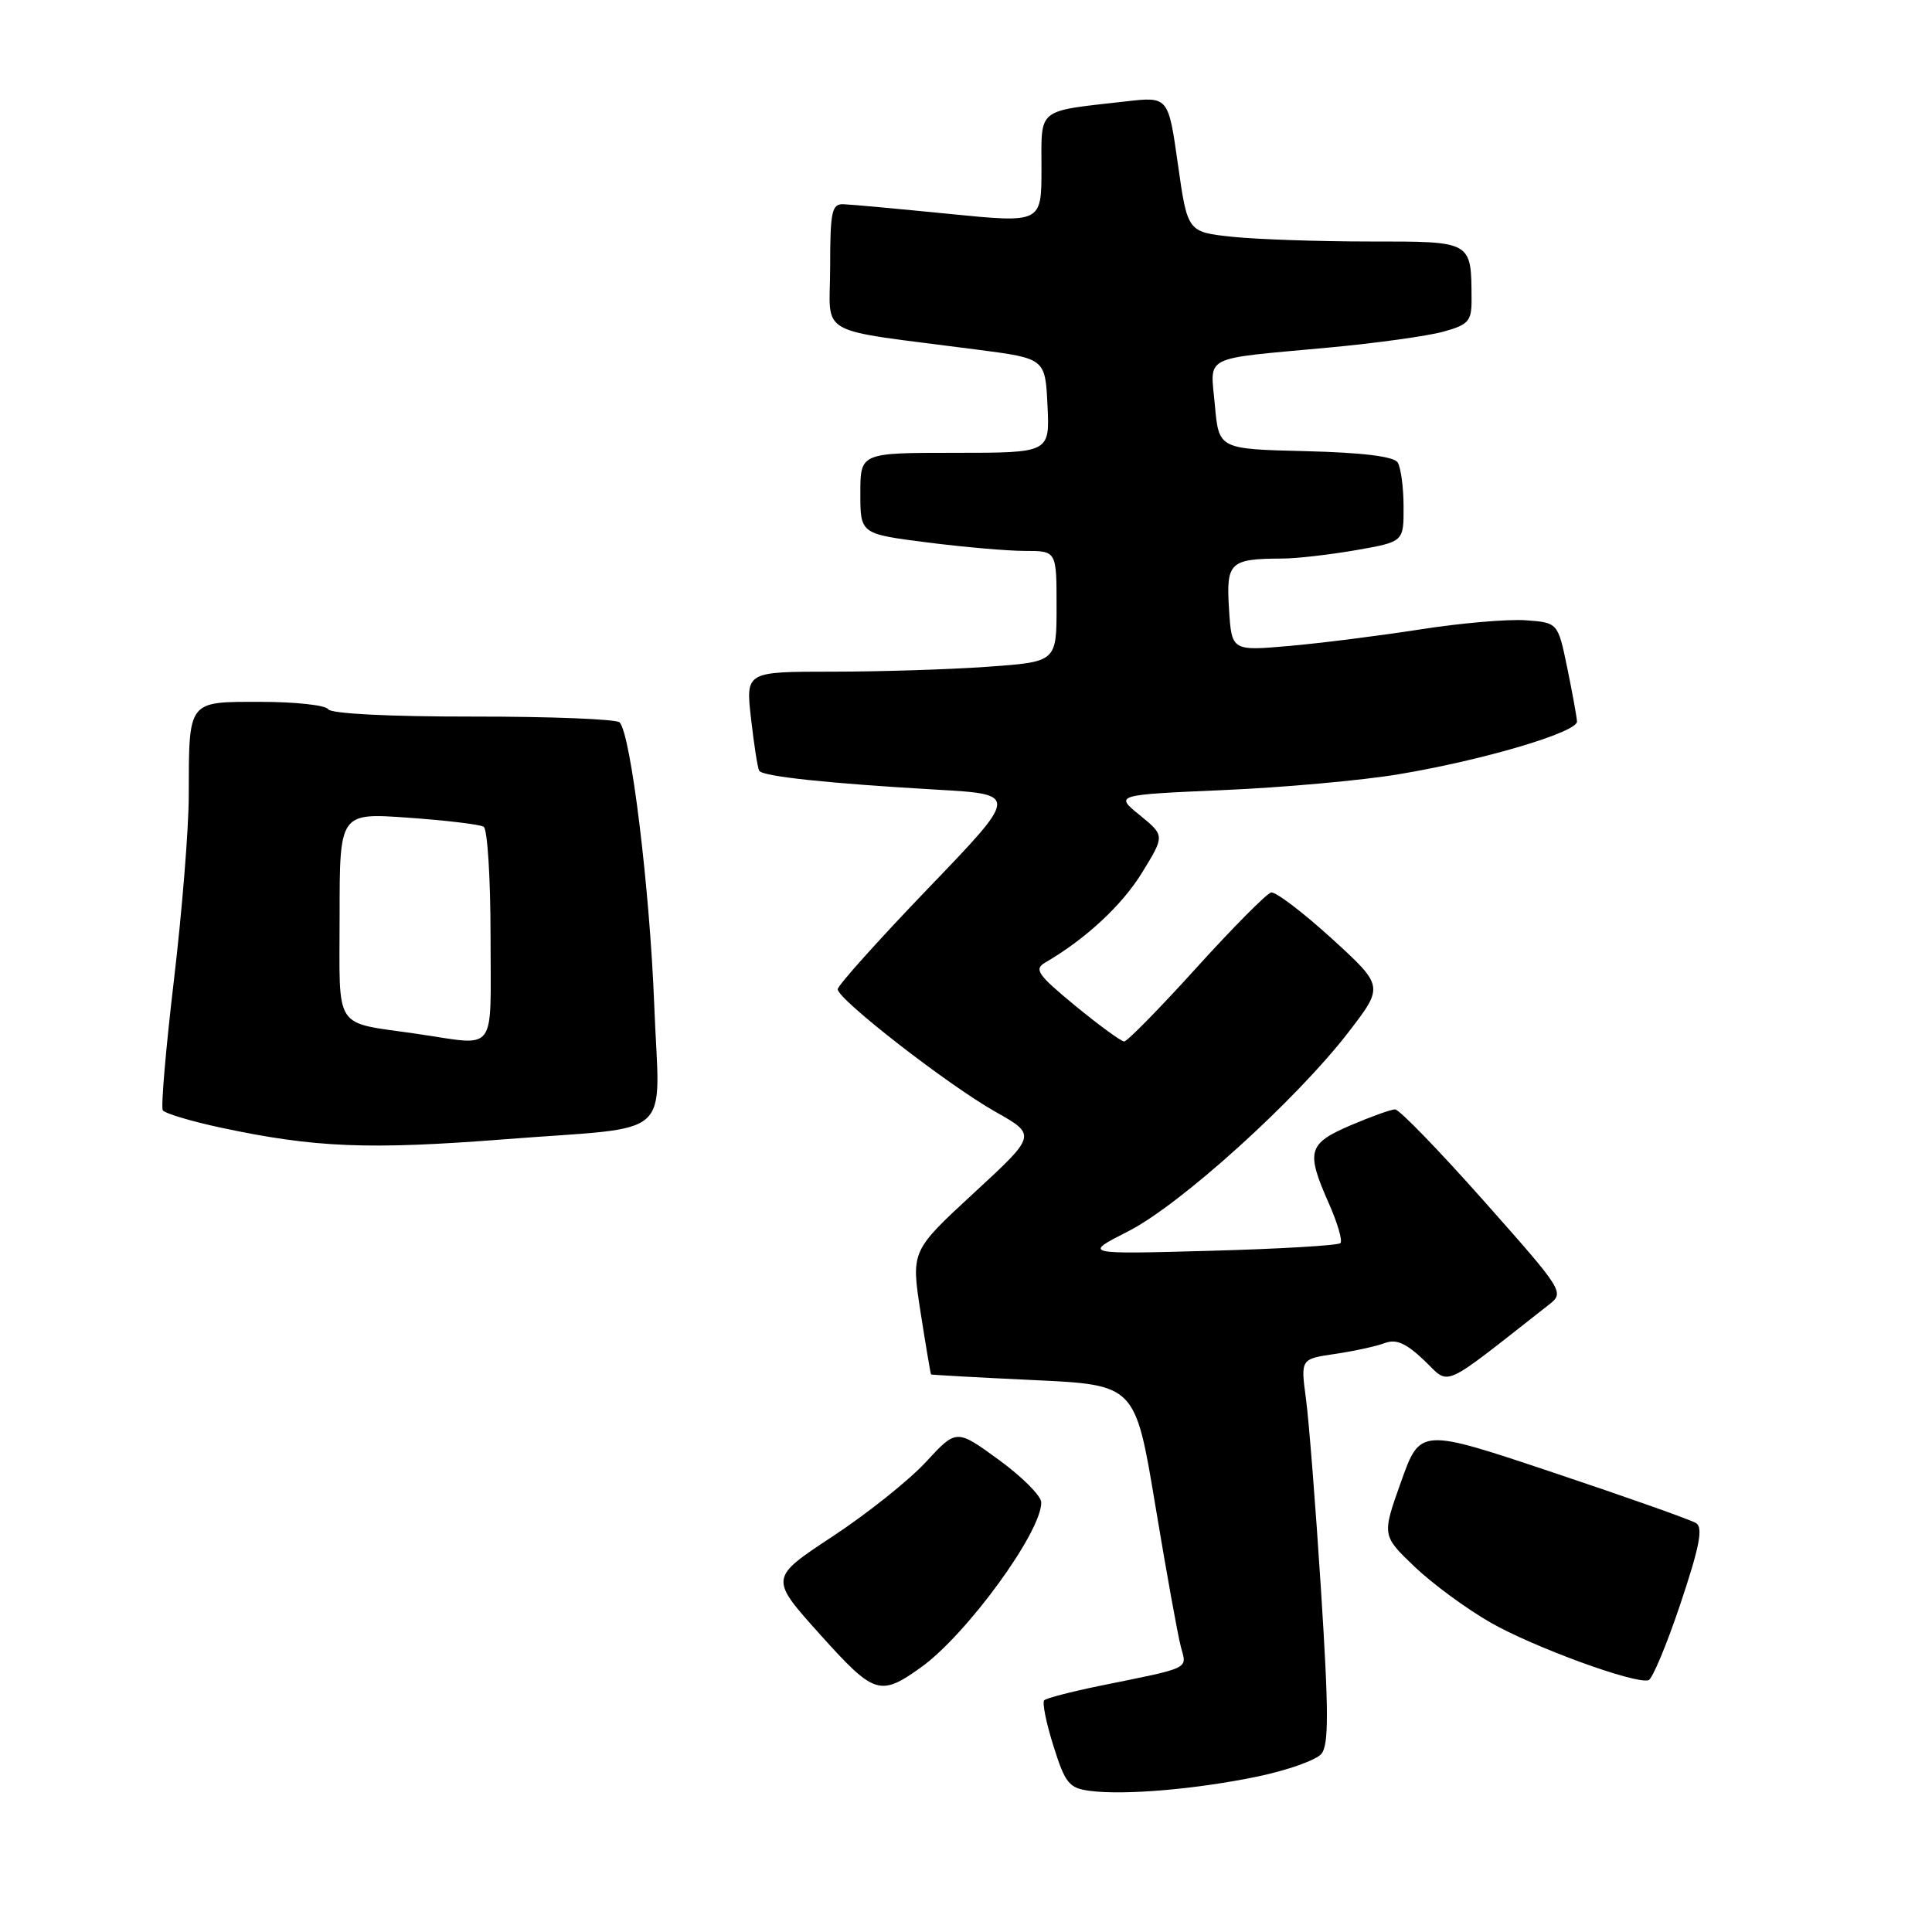 <?xml version="1.0" encoding="UTF-8" standalone="no"?>
<!DOCTYPE svg PUBLIC "-//W3C//DTD SVG 1.1//EN" "http://www.w3.org/Graphics/SVG/1.1/DTD/svg11.dtd" >
<svg xmlns="http://www.w3.org/2000/svg" xmlns:xlink="http://www.w3.org/1999/xlink" version="1.1" viewBox="0 0 256 256">
 <g >
 <path fill="currentColor"
d=" M 166.67 235.39 C 170.61 234.57 174.40 233.22 175.09 232.40 C 176.08 231.19 176.07 226.84 175.04 210.70 C 174.33 199.59 173.43 188.15 173.04 185.29 C 172.34 180.07 172.34 180.07 176.92 179.40 C 179.44 179.03 182.40 178.38 183.50 177.96 C 185.00 177.40 186.31 177.97 188.71 180.26 C 192.24 183.62 190.63 184.33 205.26 172.86 C 207.32 171.25 207.18 171.04 196.60 159.11 C 190.69 152.45 185.41 147.00 184.86 147.00 C 184.32 147.00 181.65 147.96 178.94 149.12 C 173.30 151.55 173.02 152.54 176.08 159.46 C 177.23 162.05 177.92 164.42 177.61 164.72 C 177.31 165.03 169.51 165.49 160.28 165.74 C 143.50 166.20 143.50 166.20 149.50 163.15 C 156.42 159.63 171.79 145.72 178.71 136.73 C 183.37 130.67 183.37 130.67 176.44 124.34 C 172.62 120.87 169.02 118.13 168.43 118.26 C 167.84 118.39 163.38 122.89 158.52 128.25 C 153.67 133.61 149.36 138.00 148.96 138.00 C 148.56 138.00 145.65 135.87 142.49 133.28 C 137.46 129.13 136.97 128.43 138.52 127.53 C 143.87 124.41 148.69 119.94 151.34 115.61 C 154.34 110.72 154.34 110.72 151.03 108.02 C 147.71 105.32 147.71 105.32 162.11 104.69 C 170.02 104.35 180.45 103.41 185.29 102.60 C 196.50 100.74 209.01 97.03 208.96 95.60 C 208.93 95.00 208.35 91.80 207.67 88.50 C 206.43 82.50 206.43 82.50 202.16 82.19 C 199.81 82.02 193.53 82.56 188.19 83.40 C 182.86 84.23 175.06 85.22 170.85 85.59 C 163.20 86.26 163.20 86.26 162.85 80.68 C 162.46 74.50 162.95 74.04 169.92 74.01 C 171.80 74.01 176.19 73.50 179.67 72.90 C 186.00 71.79 186.00 71.79 185.98 67.15 C 185.98 64.59 185.62 61.95 185.20 61.28 C 184.68 60.48 180.59 59.97 172.96 59.78 C 161.50 59.50 161.50 59.50 160.98 53.71 C 160.38 46.94 159.01 47.64 176.00 46.06 C 182.32 45.48 189.19 44.52 191.25 43.95 C 194.59 43.02 195.00 42.56 194.99 39.70 C 194.95 31.89 195.15 32.00 181.53 32.00 C 174.80 32.00 166.61 31.72 163.32 31.38 C 157.35 30.75 157.35 30.75 156.08 21.77 C 154.81 12.79 154.81 12.79 149.15 13.44 C 137.26 14.79 138.00 14.20 138.00 22.36 C 138.00 29.56 138.00 29.56 125.75 28.34 C 119.01 27.67 112.71 27.09 111.75 27.06 C 110.22 27.01 110.00 28.04 110.00 35.36 C 110.00 44.81 107.62 43.47 129.50 46.33 C 138.50 47.50 138.50 47.50 138.80 53.75 C 139.10 60.00 139.10 60.00 126.55 60.00 C 114.00 60.00 114.00 60.00 114.00 65.37 C 114.00 70.74 114.00 70.74 122.82 71.87 C 127.67 72.49 133.52 73.00 135.82 73.00 C 140.00 73.00 140.00 73.00 140.00 80.35 C 140.00 87.70 140.00 87.70 130.85 88.35 C 125.81 88.71 116.54 89.00 110.25 89.00 C 98.80 89.00 98.80 89.00 99.52 95.25 C 99.91 98.69 100.39 101.78 100.60 102.13 C 101.04 102.88 109.64 103.80 124.23 104.64 C 134.96 105.26 134.96 105.26 122.98 117.72 C 116.39 124.58 111.00 130.59 111.00 131.08 C 111.00 132.42 125.59 143.75 131.87 147.30 C 137.37 150.40 137.37 150.40 129.04 158.08 C 120.72 165.76 120.72 165.76 121.98 173.88 C 122.68 178.35 123.30 182.05 123.37 182.12 C 123.44 182.18 129.56 182.52 136.97 182.87 C 150.43 183.50 150.43 183.50 153.09 199.50 C 154.55 208.30 156.07 216.72 156.47 218.21 C 157.28 221.22 157.96 220.90 145.69 223.39 C 141.95 224.16 138.65 225.01 138.36 225.30 C 138.08 225.59 138.63 228.32 139.59 231.36 C 141.15 236.32 141.66 236.94 144.42 237.30 C 149.01 237.90 158.58 237.08 166.67 235.39 Z  M 122.00 220.96 C 128.07 216.63 138.05 202.94 137.97 199.06 C 137.95 198.20 135.41 195.66 132.33 193.42 C 126.73 189.34 126.73 189.34 122.69 193.72 C 120.47 196.13 114.89 200.58 110.30 203.60 C 101.95 209.10 101.95 209.10 108.65 216.56 C 115.84 224.56 116.60 224.81 122.00 220.96 Z  M 222.67 212.50 C 225.20 204.95 225.69 202.42 224.74 201.82 C 224.06 201.39 215.56 198.38 205.84 195.13 C 188.19 189.22 188.19 189.22 185.65 196.33 C 183.11 203.45 183.11 203.45 187.41 207.57 C 189.77 209.83 194.31 213.17 197.49 214.99 C 203.18 218.25 216.61 223.16 218.43 222.64 C 218.94 222.50 220.85 217.93 222.67 212.50 Z  M 67.00 150.95 C 89.78 149.18 87.39 151.34 86.69 133.18 C 86.10 117.72 83.59 97.24 82.10 95.72 C 81.68 95.29 72.96 94.94 62.72 94.95 C 51.58 94.96 43.85 94.57 43.49 93.98 C 43.16 93.44 39.14 93.00 34.56 93.00 C 24.79 93.00 25.04 92.67 25.01 105.50 C 25.00 109.90 24.11 120.89 23.04 129.92 C 21.97 138.96 21.31 146.69 21.57 147.11 C 21.83 147.53 25.29 148.57 29.27 149.42 C 41.69 152.08 48.84 152.37 67.00 150.95 Z  M 55.26 136.99 C 44.03 135.35 45.00 136.83 45.00 121.33 C 45.00 107.70 45.00 107.70 54.09 108.35 C 59.09 108.70 63.59 109.24 64.09 109.55 C 64.59 109.86 65.00 116.39 65.00 124.06 C 65.00 139.92 66.03 138.56 55.26 136.99 Z "/>
</g>
</svg>